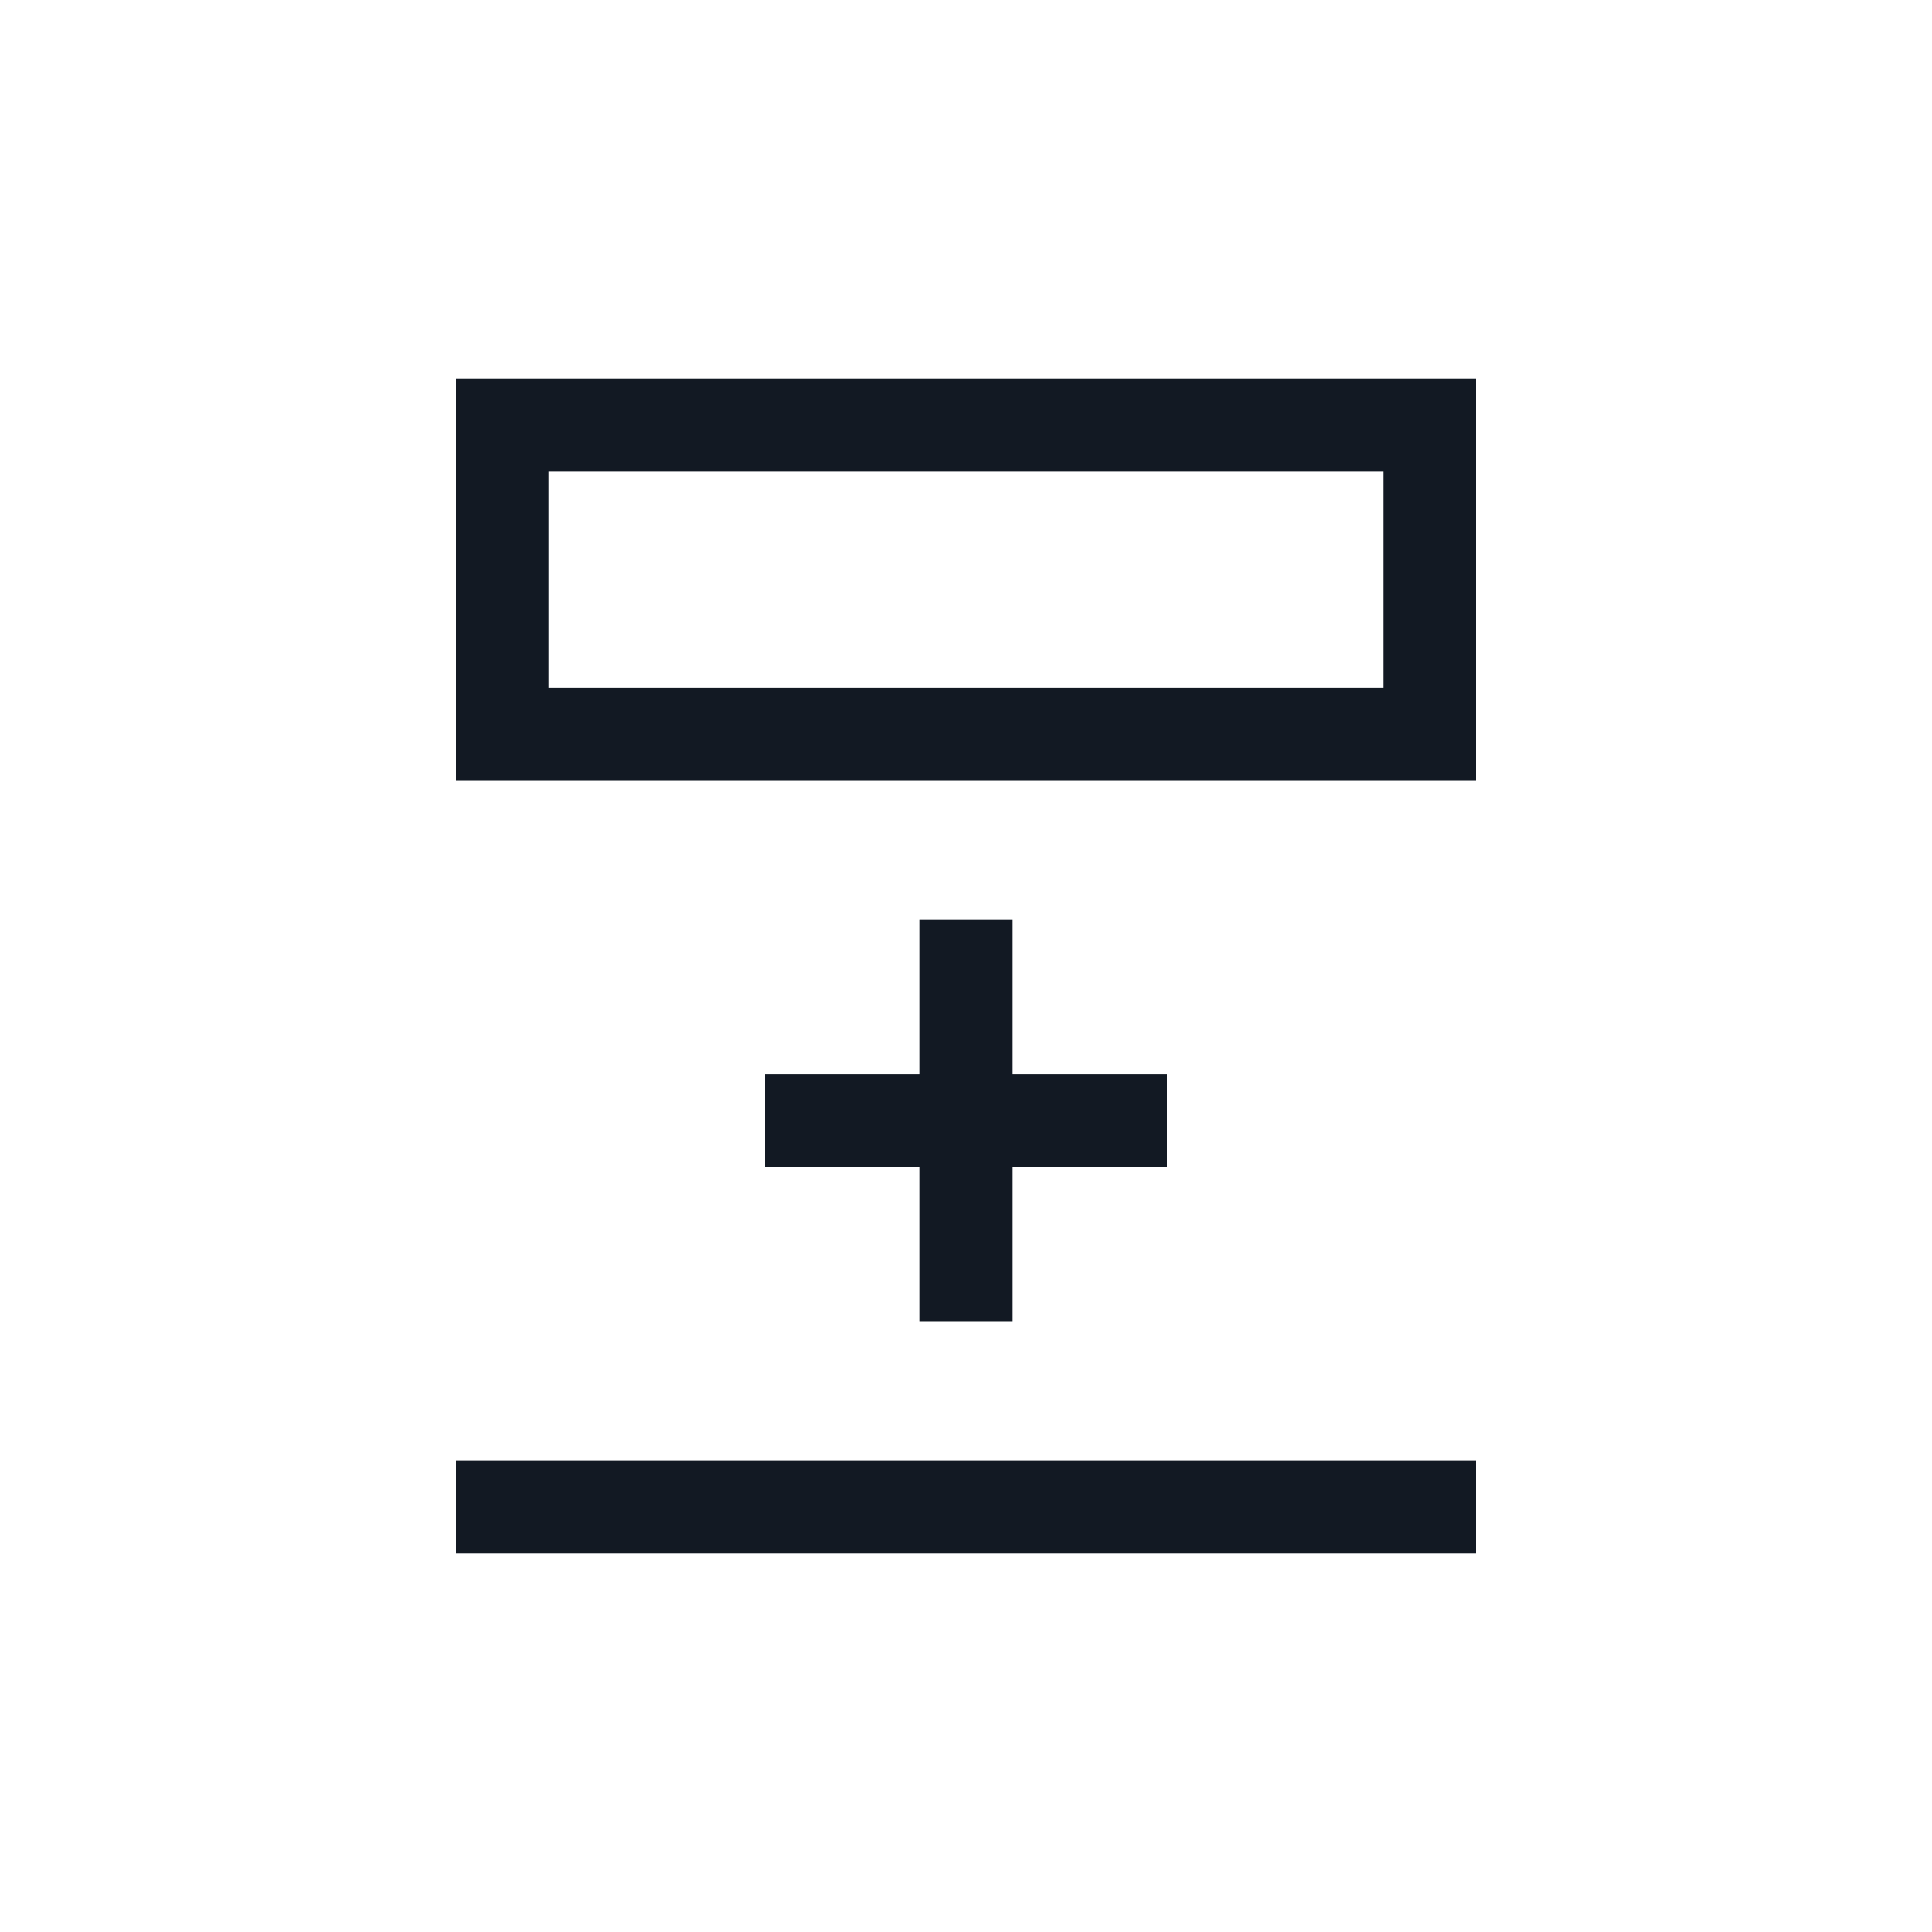 <?xml version="1.0" encoding="utf-8"?><!-- Uploaded to: SVG Repo, www.svgrepo.com, Generator: SVG Repo Mixer Tools -->
<svg width="800px" height="800px" viewBox="0 0 25 25" fill="none" xmlns="http://www.w3.org/2000/svg">
<path d="M10.5 14.5H14.5M12.5 12.5V16.5M6.5 19.5H18.5M6.5 5.5H18.5V9.5H6.5V5.5Z" stroke="#121923" stroke-width="1.2" stroke-linecap="square"/>
</svg>